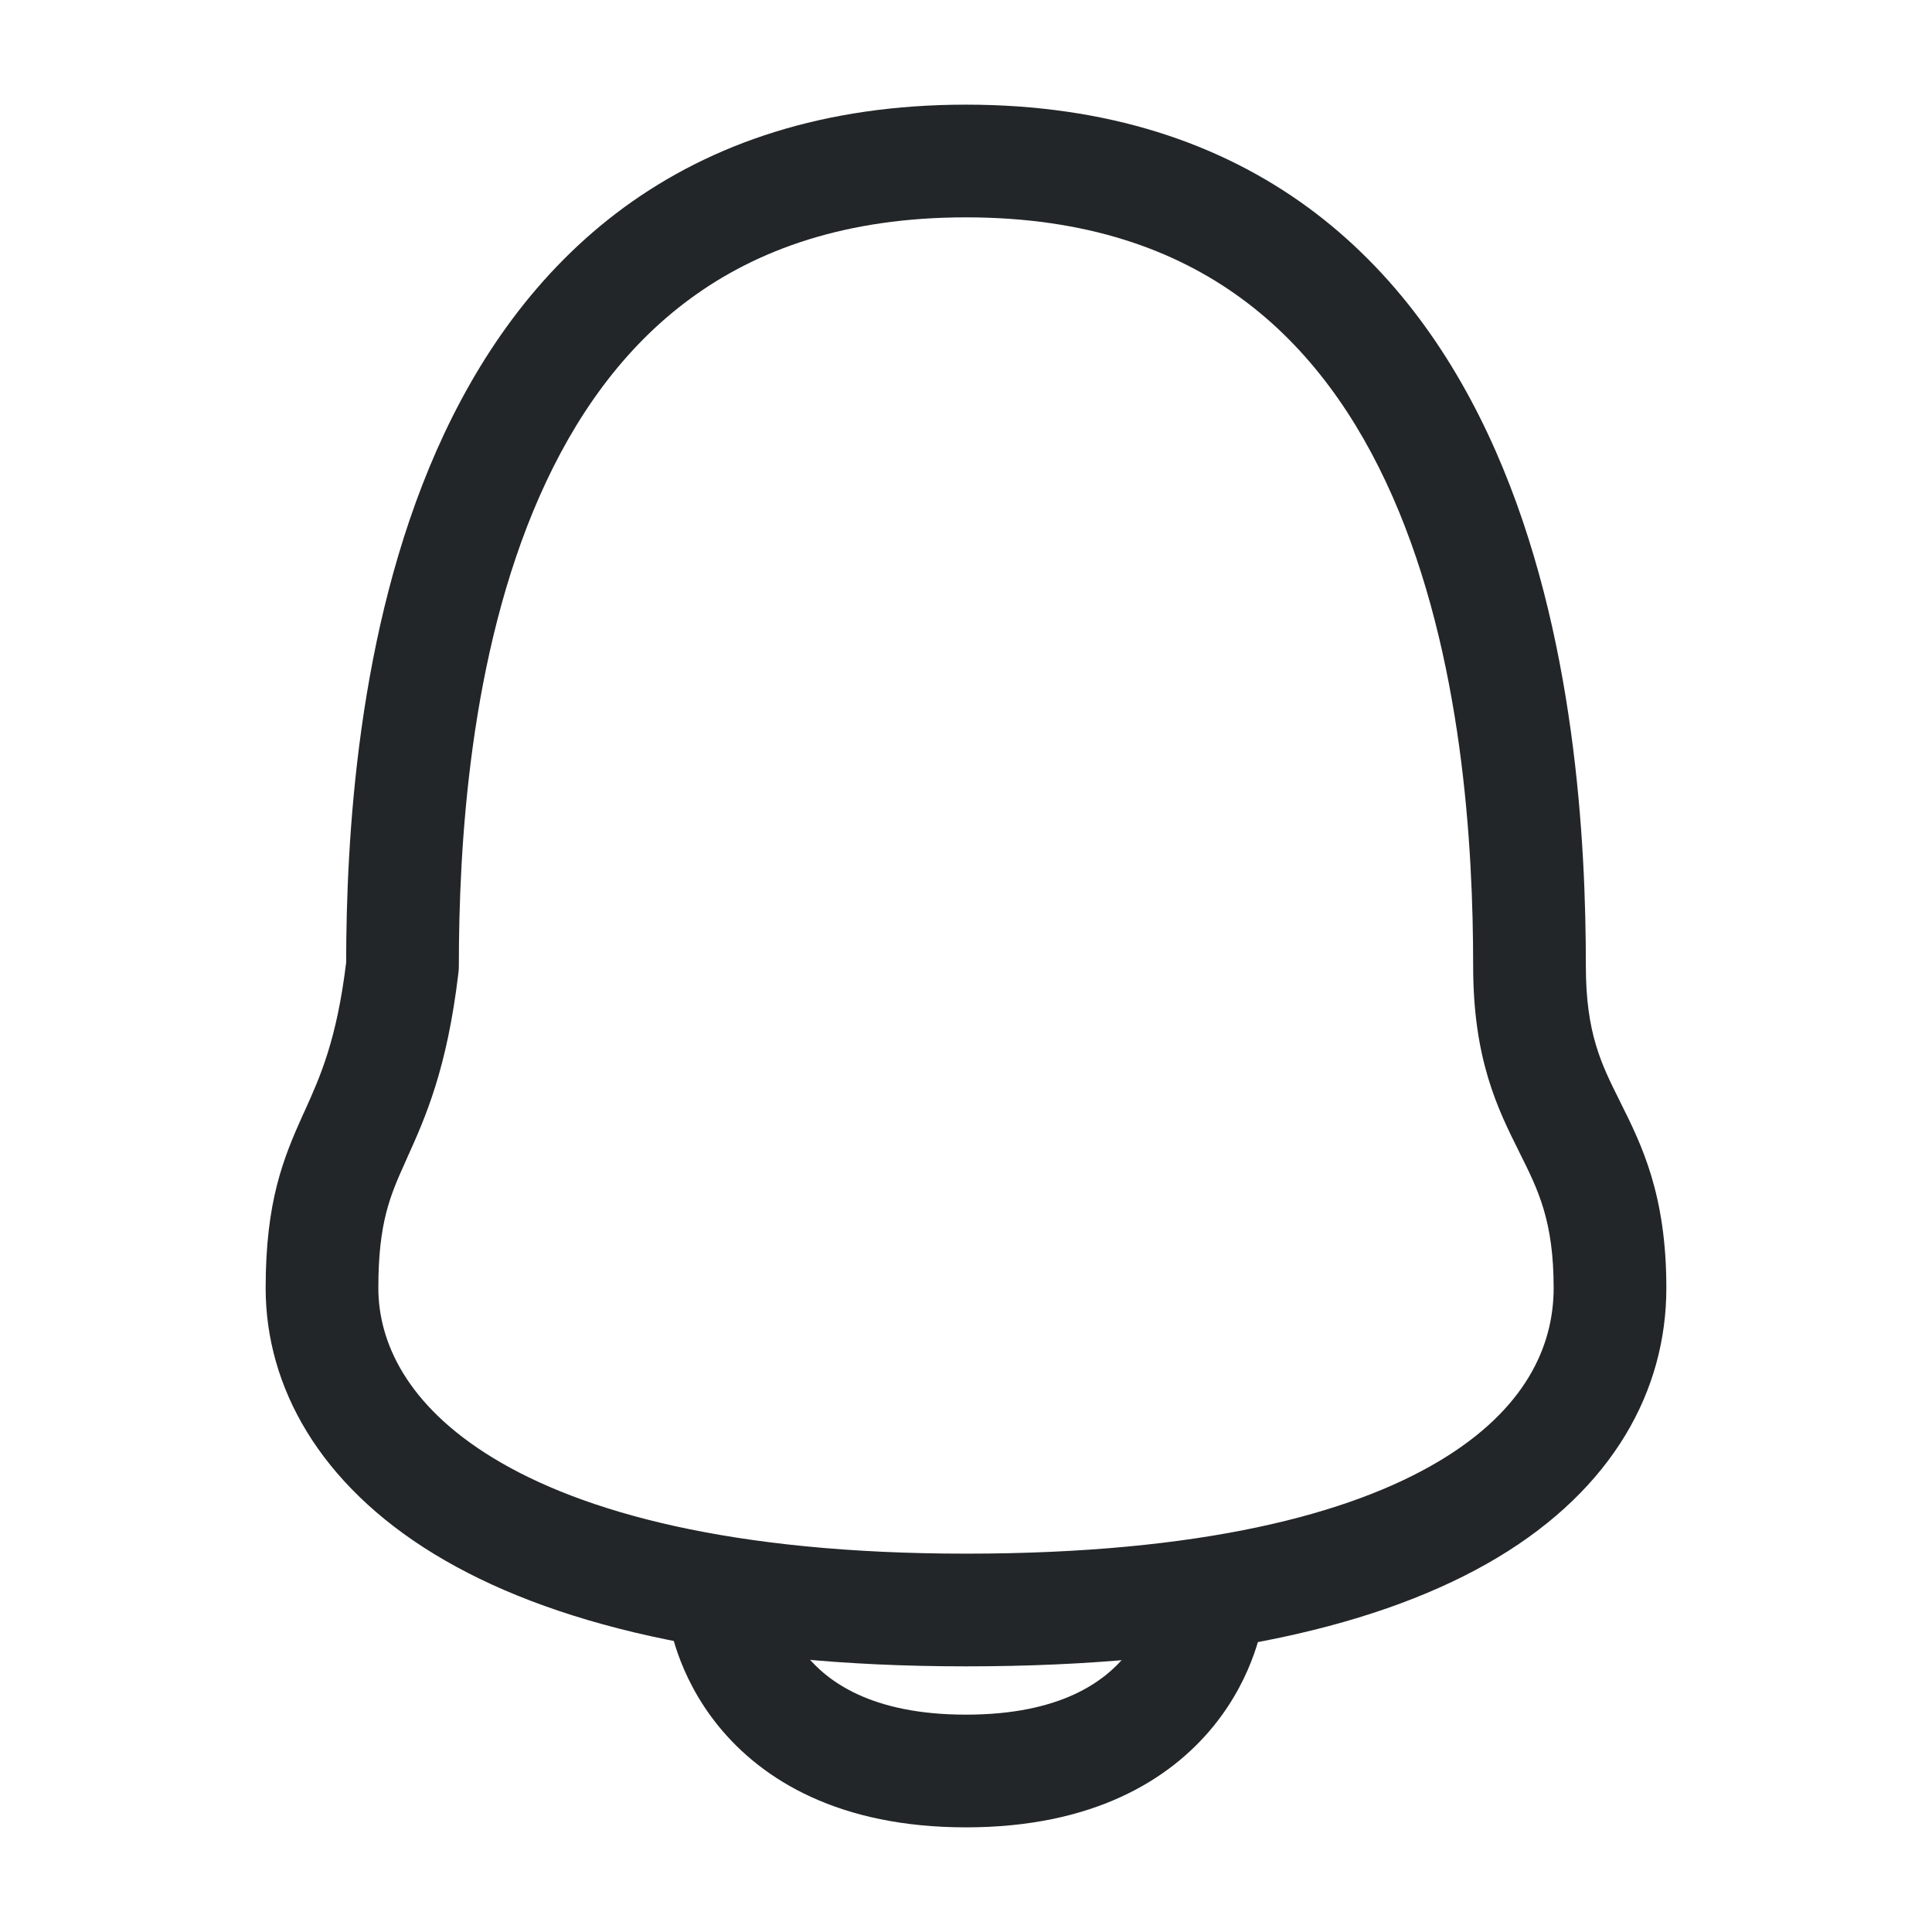 <svg width="24" height="24" viewBox="0 0 24 24" fill="none" xmlns="http://www.w3.org/2000/svg">
<path fill-rule="evenodd" clip-rule="evenodd" d="M9.693 19.904C9.641 19.526 9.294 19.258 8.913 19.305C8.53 19.353 8.258 19.703 8.305 20.087L9 20C8.305 20.087 8.305 20.087 8.305 20.088L8.306 20.089L8.306 20.091L8.307 20.096L8.308 20.108C8.31 20.116 8.311 20.127 8.313 20.14C8.318 20.166 8.324 20.199 8.333 20.238C8.35 20.317 8.378 20.423 8.422 20.546C8.509 20.792 8.661 21.117 8.925 21.442C9.474 22.117 10.43 22.7 12 22.7C13.57 22.7 14.526 22.117 15.075 21.442C15.339 21.117 15.491 20.792 15.578 20.546C15.622 20.423 15.65 20.317 15.667 20.238C15.676 20.199 15.682 20.166 15.687 20.14C15.689 20.127 15.691 20.116 15.692 20.108L15.694 20.096L15.694 20.091L15.694 20.089L15.694 20.088C15.695 20.087 15.695 20.087 15 20L15.695 20.087C15.742 19.703 15.47 19.353 15.087 19.305C14.706 19.258 14.359 19.526 14.307 19.904C14.306 19.905 14.306 19.905 14.306 19.905C14.306 19.909 14.304 19.919 14.301 19.934C14.294 19.964 14.281 20.015 14.258 20.079C14.213 20.208 14.131 20.384 13.988 20.559C13.725 20.883 13.181 21.3 12 21.3C10.819 21.3 10.275 20.883 10.012 20.559C9.869 20.384 9.788 20.208 9.742 20.079C9.719 20.015 9.706 19.964 9.699 19.934C9.696 19.919 9.694 19.909 9.694 19.905" fill="#222628"/>
<path fill-rule="evenodd" clip-rule="evenodd" d="M7.75 2.578C8.843 1.778 10.241 1.3 12 1.3C13.759 1.3 15.157 1.778 16.25 2.578C17.335 3.374 18.074 4.456 18.578 5.599C19.577 7.866 19.7 10.49 19.7 12C19.7 12.835 19.893 13.221 20.121 13.676L20.126 13.687C20.396 14.227 20.7 14.841 20.7 16C20.7 17.276 20.037 18.49 18.599 19.351C17.192 20.192 15.047 20.7 12 20.7C8.947 20.7 6.803 20.163 5.397 19.307C3.97 18.438 3.3 17.228 3.3 16C3.3 14.923 3.52 14.389 3.761 13.852C3.769 13.835 3.777 13.818 3.785 13.801C3.979 13.371 4.182 12.921 4.3 11.958C4.302 10.441 4.432 7.845 5.422 5.599C5.926 4.456 6.665 3.374 7.75 2.578ZM6.703 6.164C5.827 8.151 5.7 10.527 5.7 12C5.7 12.027 5.698 12.055 5.695 12.082C5.553 13.286 5.281 13.888 5.055 14.389C5.049 14.402 5.044 14.415 5.038 14.428C4.846 14.853 4.7 15.186 4.7 16C4.7 16.663 5.045 17.453 6.125 18.111C7.228 18.783 9.083 19.3 12 19.3C14.924 19.3 16.779 18.808 17.88 18.149C18.949 17.51 19.3 16.724 19.3 16C19.3 15.165 19.107 14.78 18.879 14.324L18.874 14.313C18.604 13.774 18.3 13.159 18.3 12C18.3 10.527 18.173 8.151 17.297 6.164C16.863 5.18 16.259 4.321 15.422 3.708C14.593 3.1 13.491 2.7 12 2.7C10.509 2.7 9.407 3.1 8.578 3.708C7.741 4.321 7.137 5.18 6.703 6.164Z" fill="#222628"/>
</svg>

